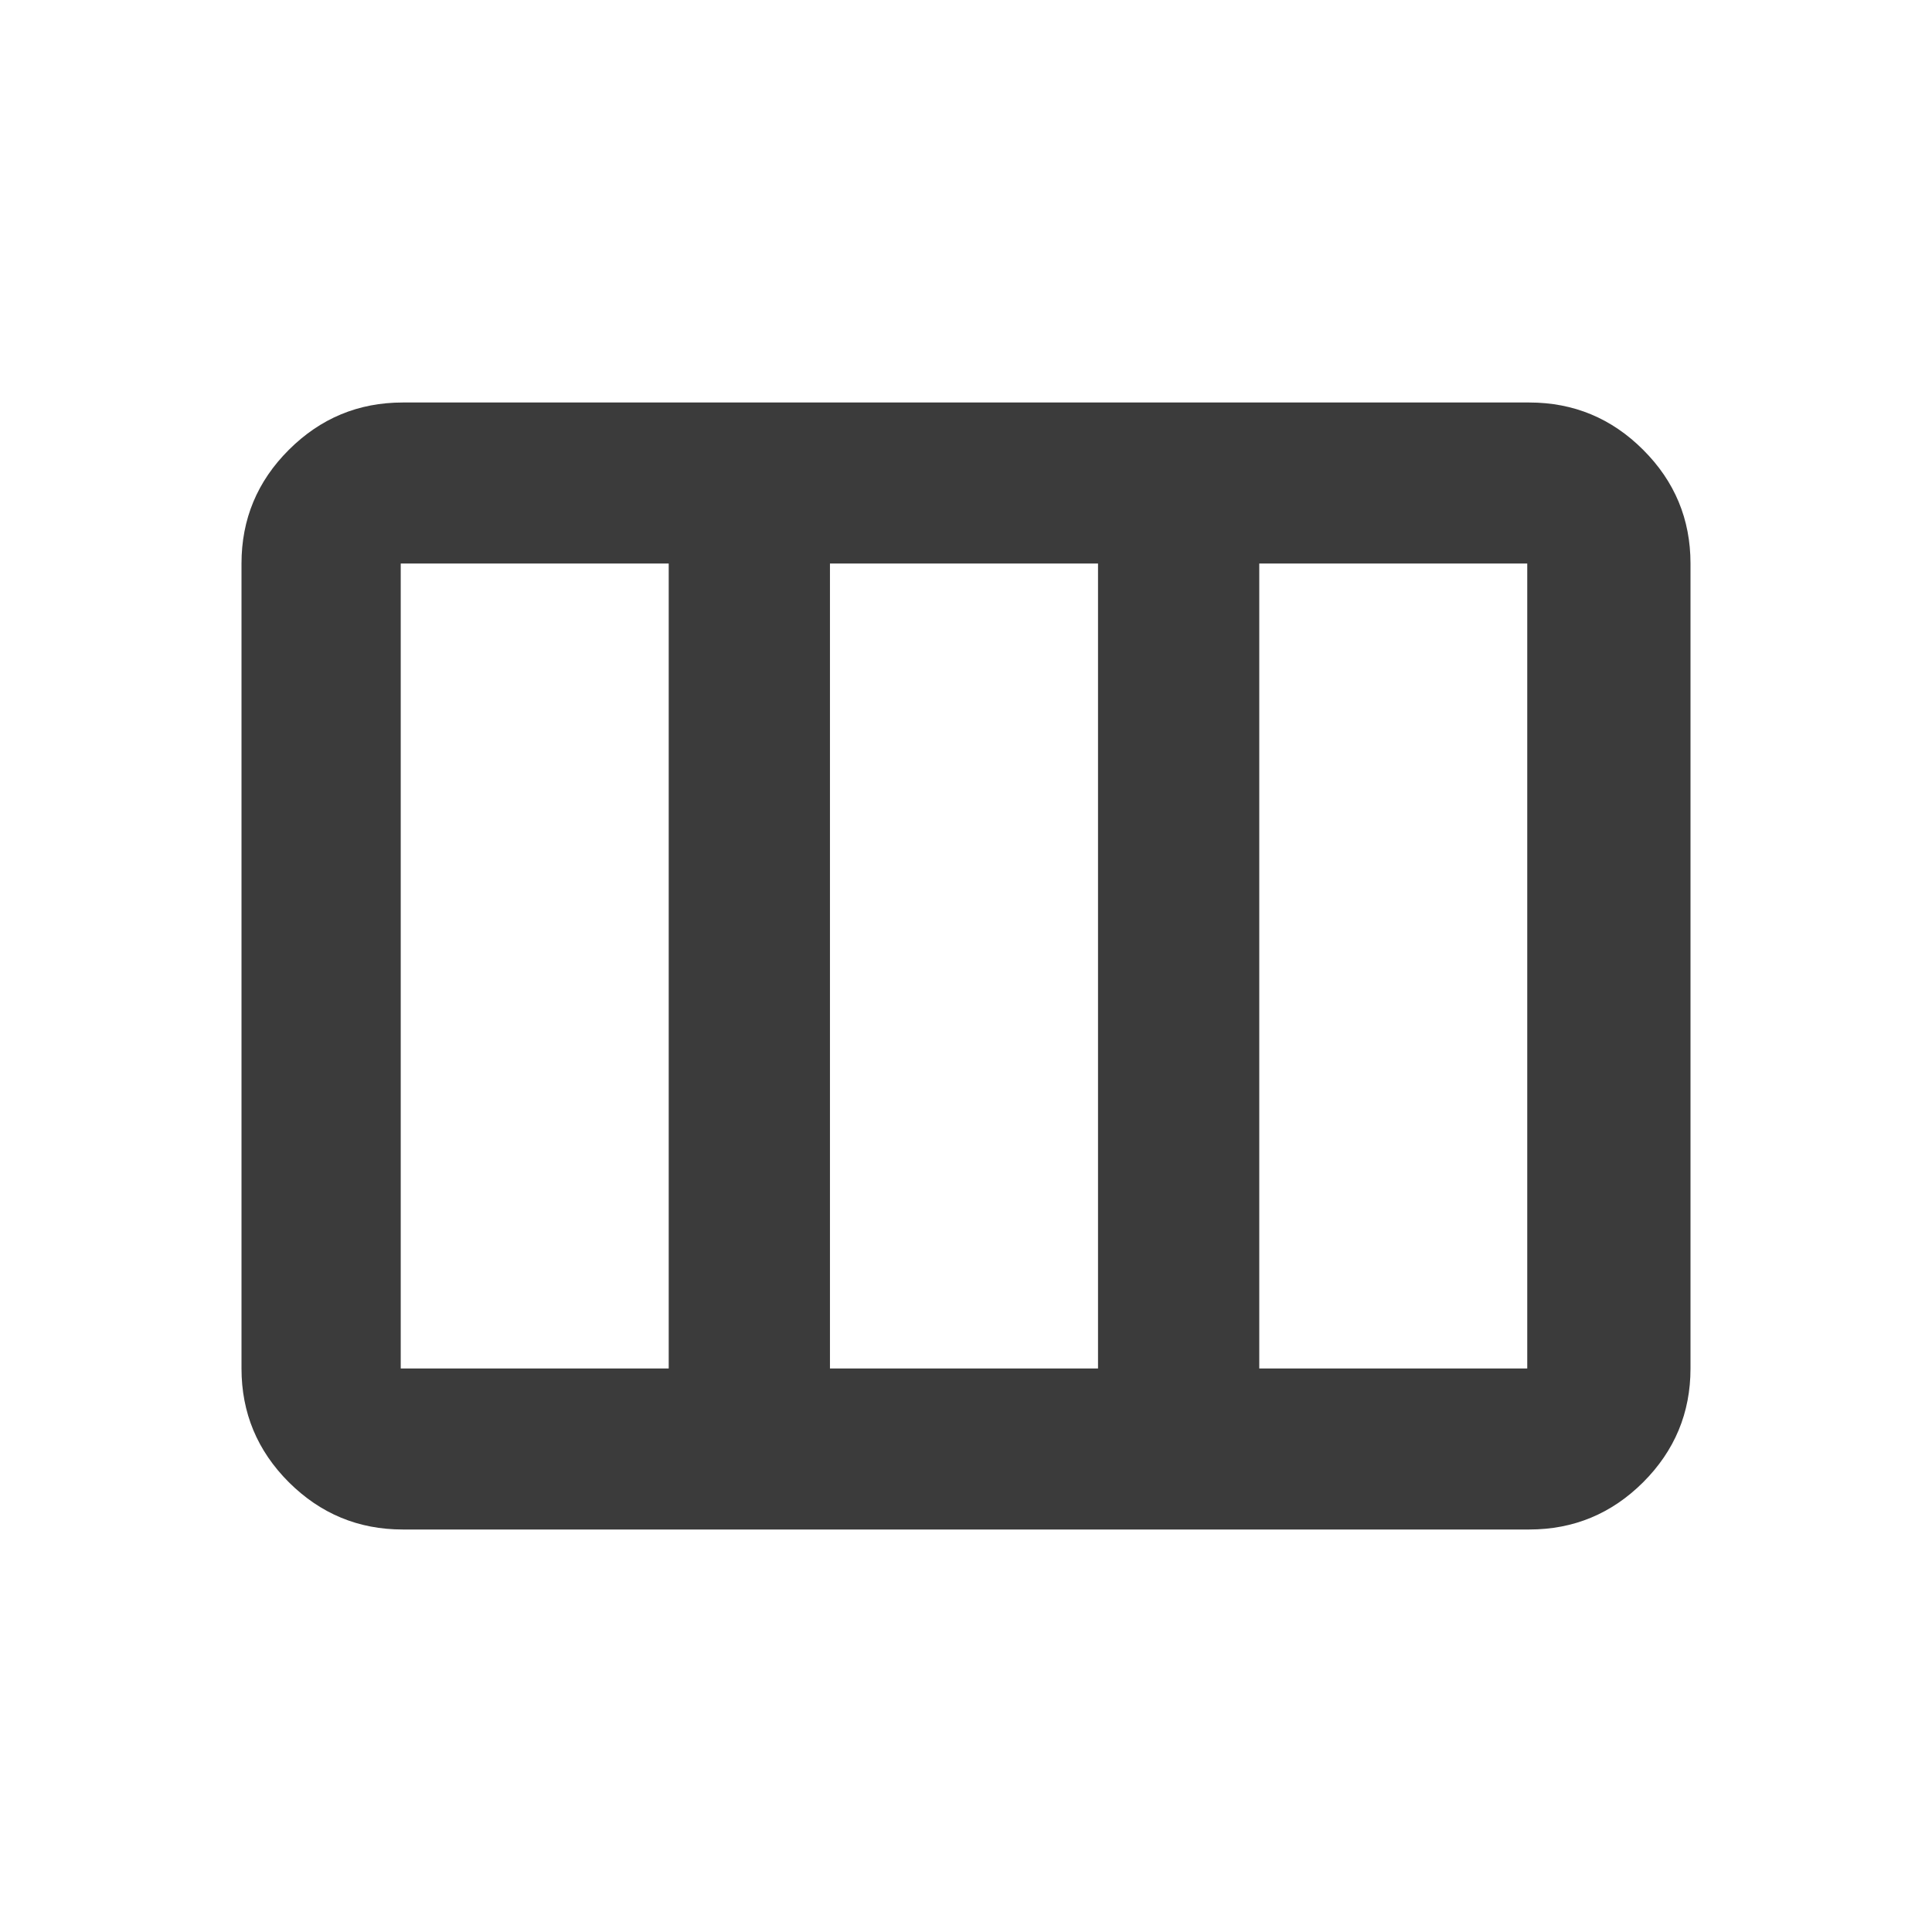<svg width="24" height="24" viewBox="0 0 24 24" fill="none" xmlns="http://www.w3.org/2000/svg">
    <mask id="mask0_1659_94" style="mask-type:alpha" maskUnits="userSpaceOnUse" x="0" y="0"
        width="24" height="24">
        <rect width="24" height="24" fill="#D9D9D9" />
    </mask>
    <g mask="url(#mask0_1659_94)">
        <path
            d="M3 17V7C3 6.45 3.196 5.979 3.588 5.588C3.981 5.196 4.452 5 5.003 5H18.997C19.548 5 20.02 5.196 20.412 5.588C20.804 5.979 21 6.45 21 7V17C21 17.55 20.804 18.021 20.412 18.413C20.02 18.804 19.548 19 18.997 19H5.003C4.452 19 3.981 18.804 3.588 18.413C3.196 18.021 3 17.55 3 17ZM4.978 17H8.307V7H4.978V17ZM10.31 17H13.64V7H10.31V17ZM15.643 17H18.972V7H15.643V17Z"
            fill="#3B3B3B" />
    </g>
</svg>
